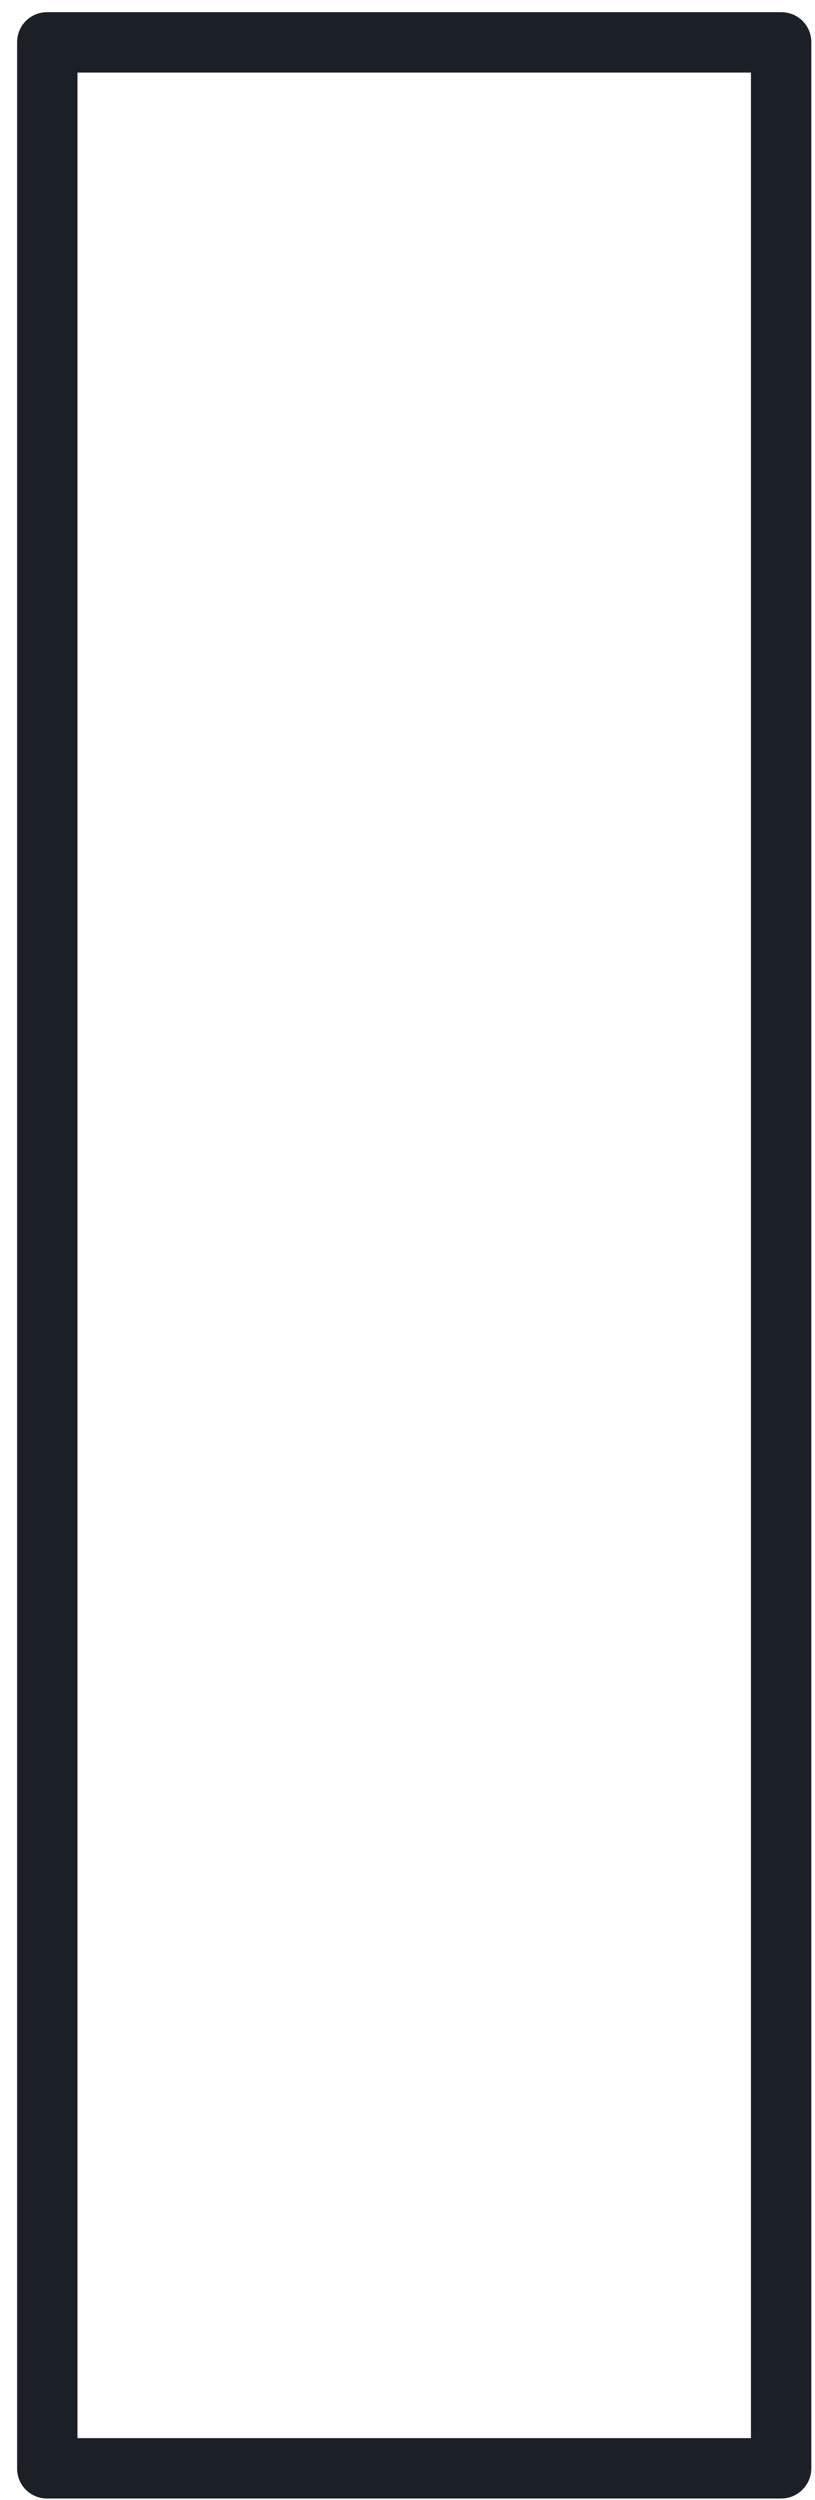 <svg width="30" height="92" viewBox="0 0 30 92" fill="none" xmlns="http://www.w3.org/2000/svg">
<path d="M28.753 91.95H1.741C1.118 91.95 0.629 91.461 0.629 90.838V1.559C0.629 0.937 1.118 0.448 1.741 0.448H28.753C29.376 0.448 29.865 0.937 29.865 1.559V90.838C29.865 91.439 29.376 91.95 28.753 91.95ZM2.852 89.727H27.642V2.671H2.852V89.727Z" fill="#1B2027"/>
</svg>
